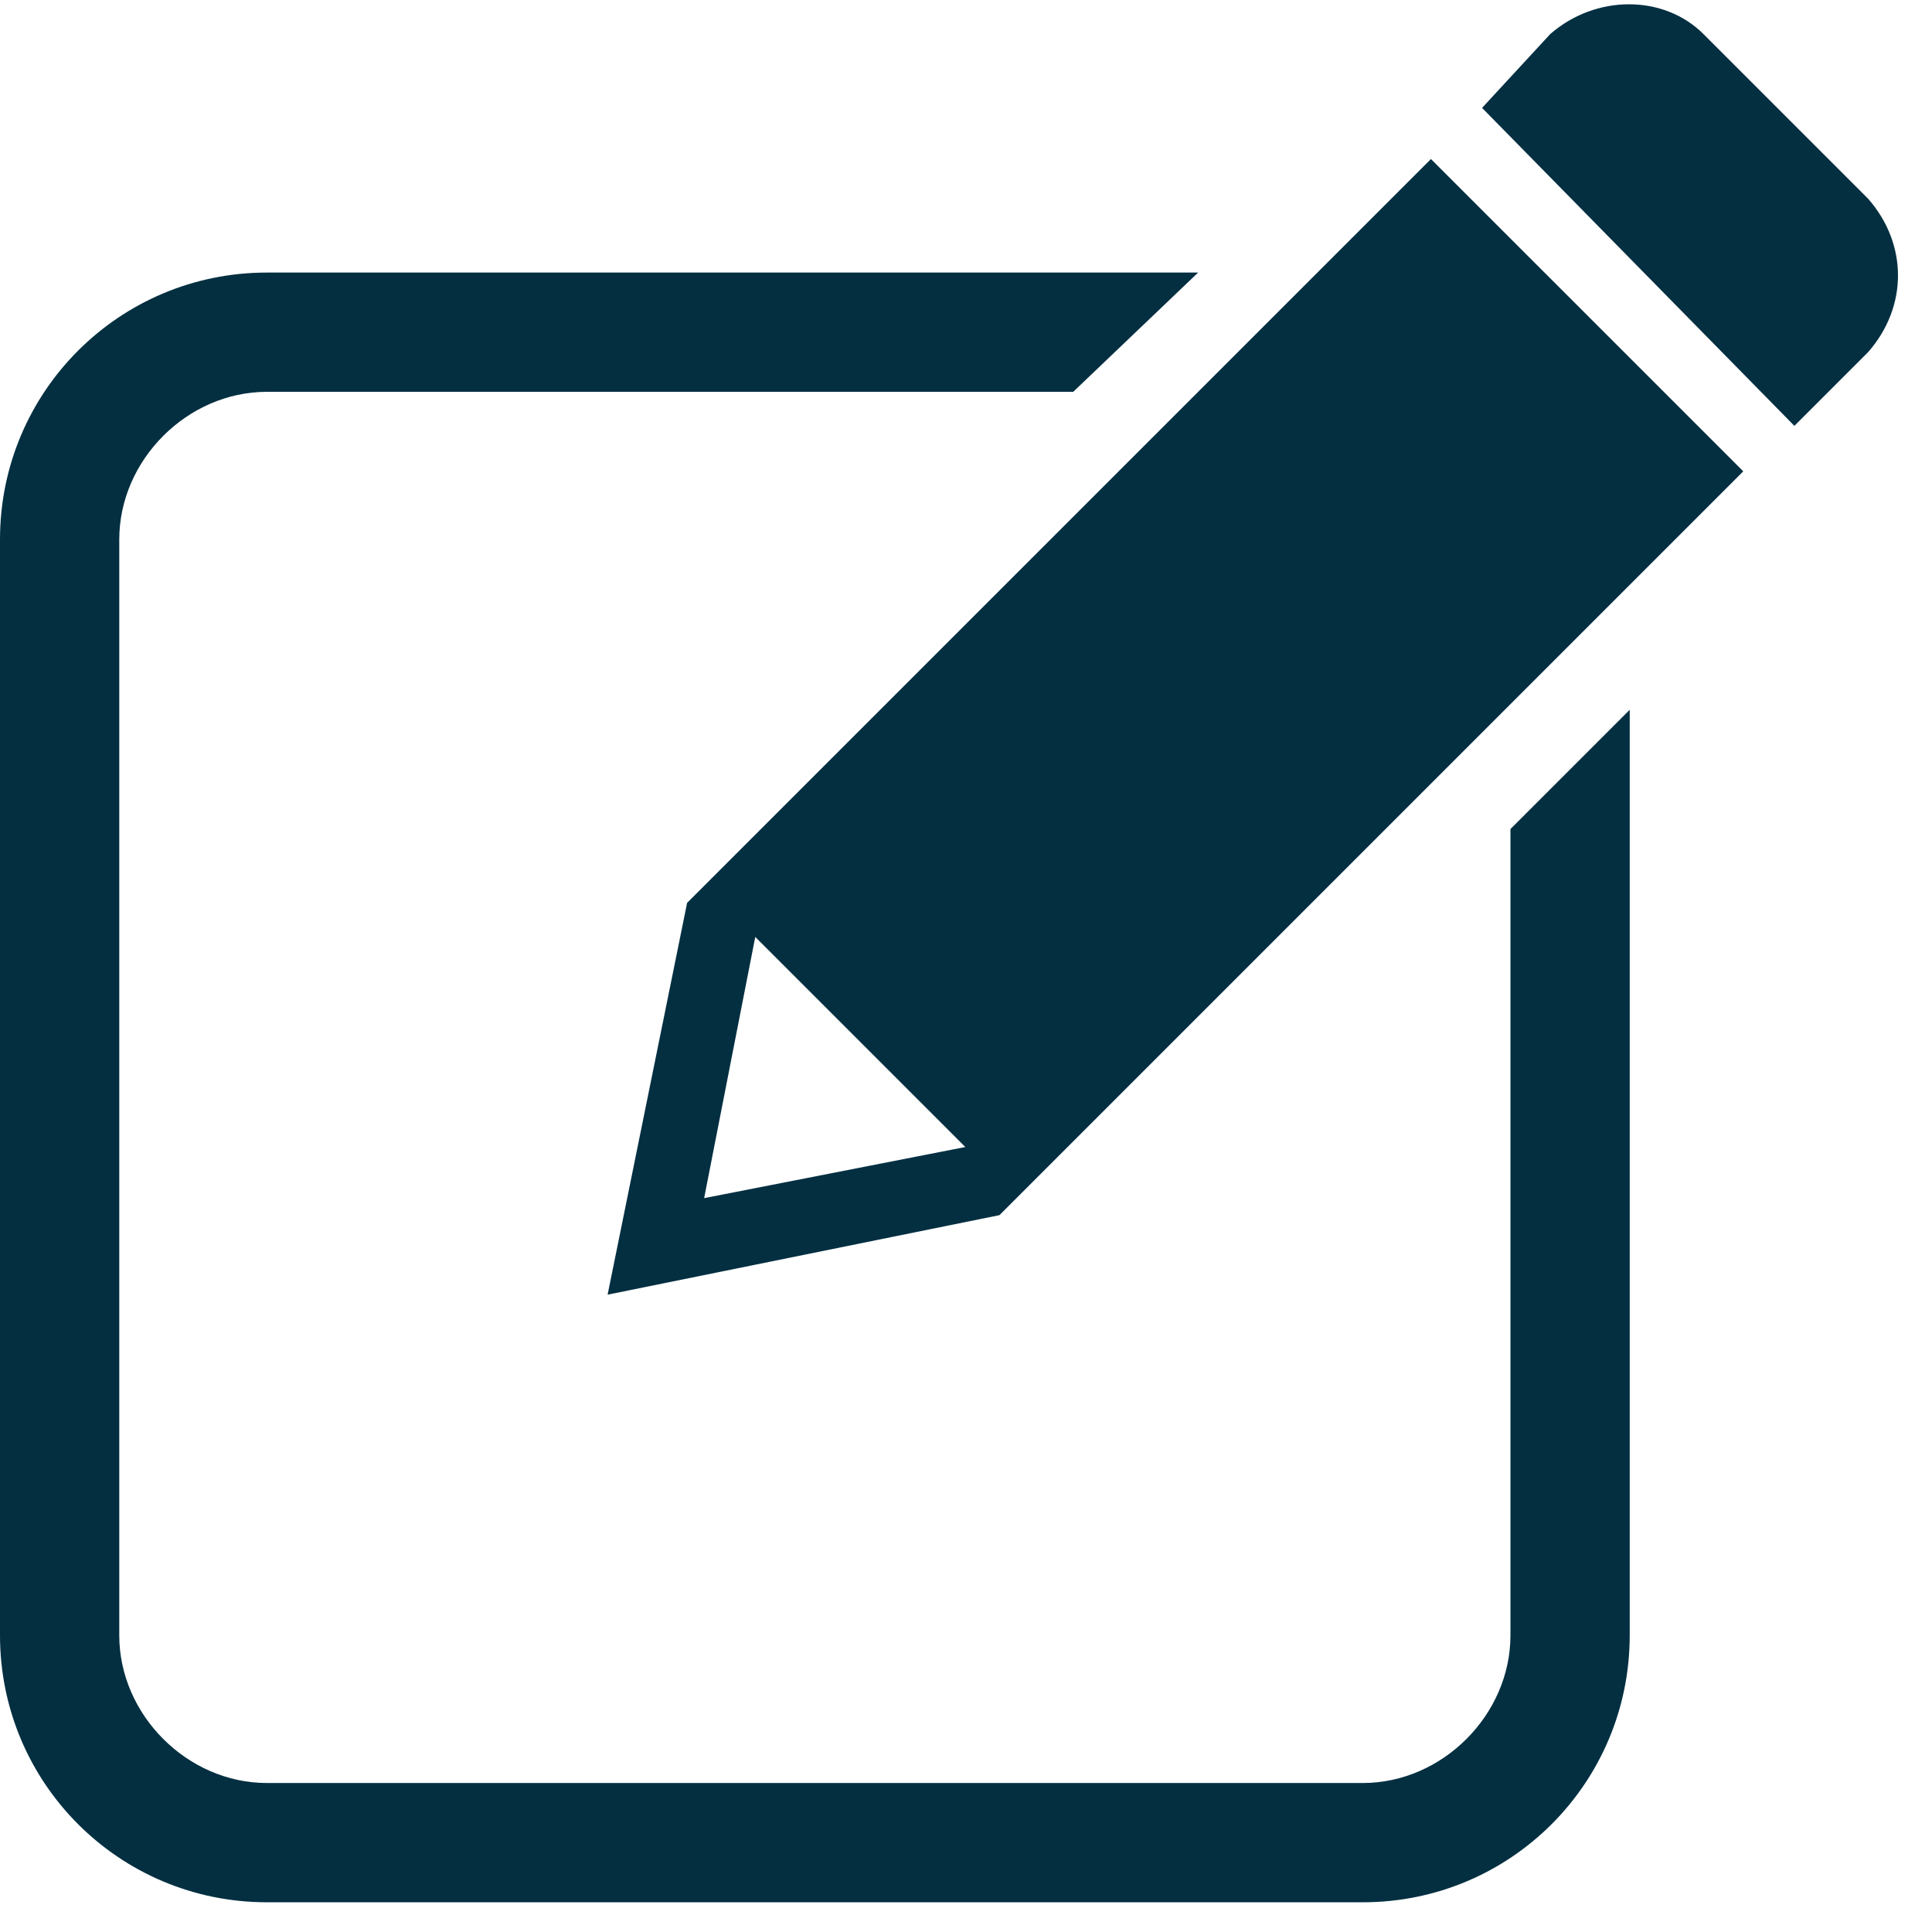 <?xml version="1.0" encoding="UTF-8"?>
<svg width="26px" height="26px" viewBox="0 0 26 26" version="1.1" xmlns="http://www.w3.org/2000/svg" xmlns:xlink="http://www.w3.org/1999/xlink">
    <!-- Generator: Sketch 59.1 (86144) - https://sketch.com -->
    <title>Group</title>
    <desc>Created with Sketch.</desc>
    <g id="Page-1" stroke="none" stroke-width="1" fill="none" fill-rule="evenodd">
        <g id="Vendor_Redeemed_Details@2x" transform="translate(-1301, -17)" fill="#032F41">
            <g id="Group" transform="translate(0, 0)">
                <g transform="translate(1301, 17)">
                    <path d="M19.257,2.14 L9.247,12.15 L8.177,17.423 L13.45,16.353 L23.46,6.343 L19.257,2.14 Z M12.991,15.436 L9.476,16.124 L10.164,12.609 L12.991,15.436 Z" id="Shape"></path>
                    <path d="M25.141,2.675 L22.925,0.459 C22.39,-0.076 21.473,-0.076 20.862,0.459 L19.945,1.452 L24.148,5.731 L25.141,4.738 C25.676,4.127 25.676,3.286 25.141,2.675 Z" id="Path"></path>
                    <path d="M3.592,3.668 L16.124,3.668 L14.443,5.273 L3.592,5.273 C2.522,5.273 1.605,6.19 1.605,7.26 L1.605,22.008 C1.605,23.078 2.522,23.995 3.592,23.995 L18.34,23.995 C19.41,23.995 20.327,23.078 20.327,22.008 L20.327,11.157 L21.932,9.552 L21.932,22.008 C21.932,23.995 20.327,25.6 18.34,25.6 L3.592,25.6 C1.605,25.6 0,23.995 0,22.008 L0,7.26 C0,5.273 1.605,3.668 3.592,3.668 Z" id="Path" fill-rule="nonzero"></path>
                </g>
            </g>
        </g>
    </g>
</svg>
